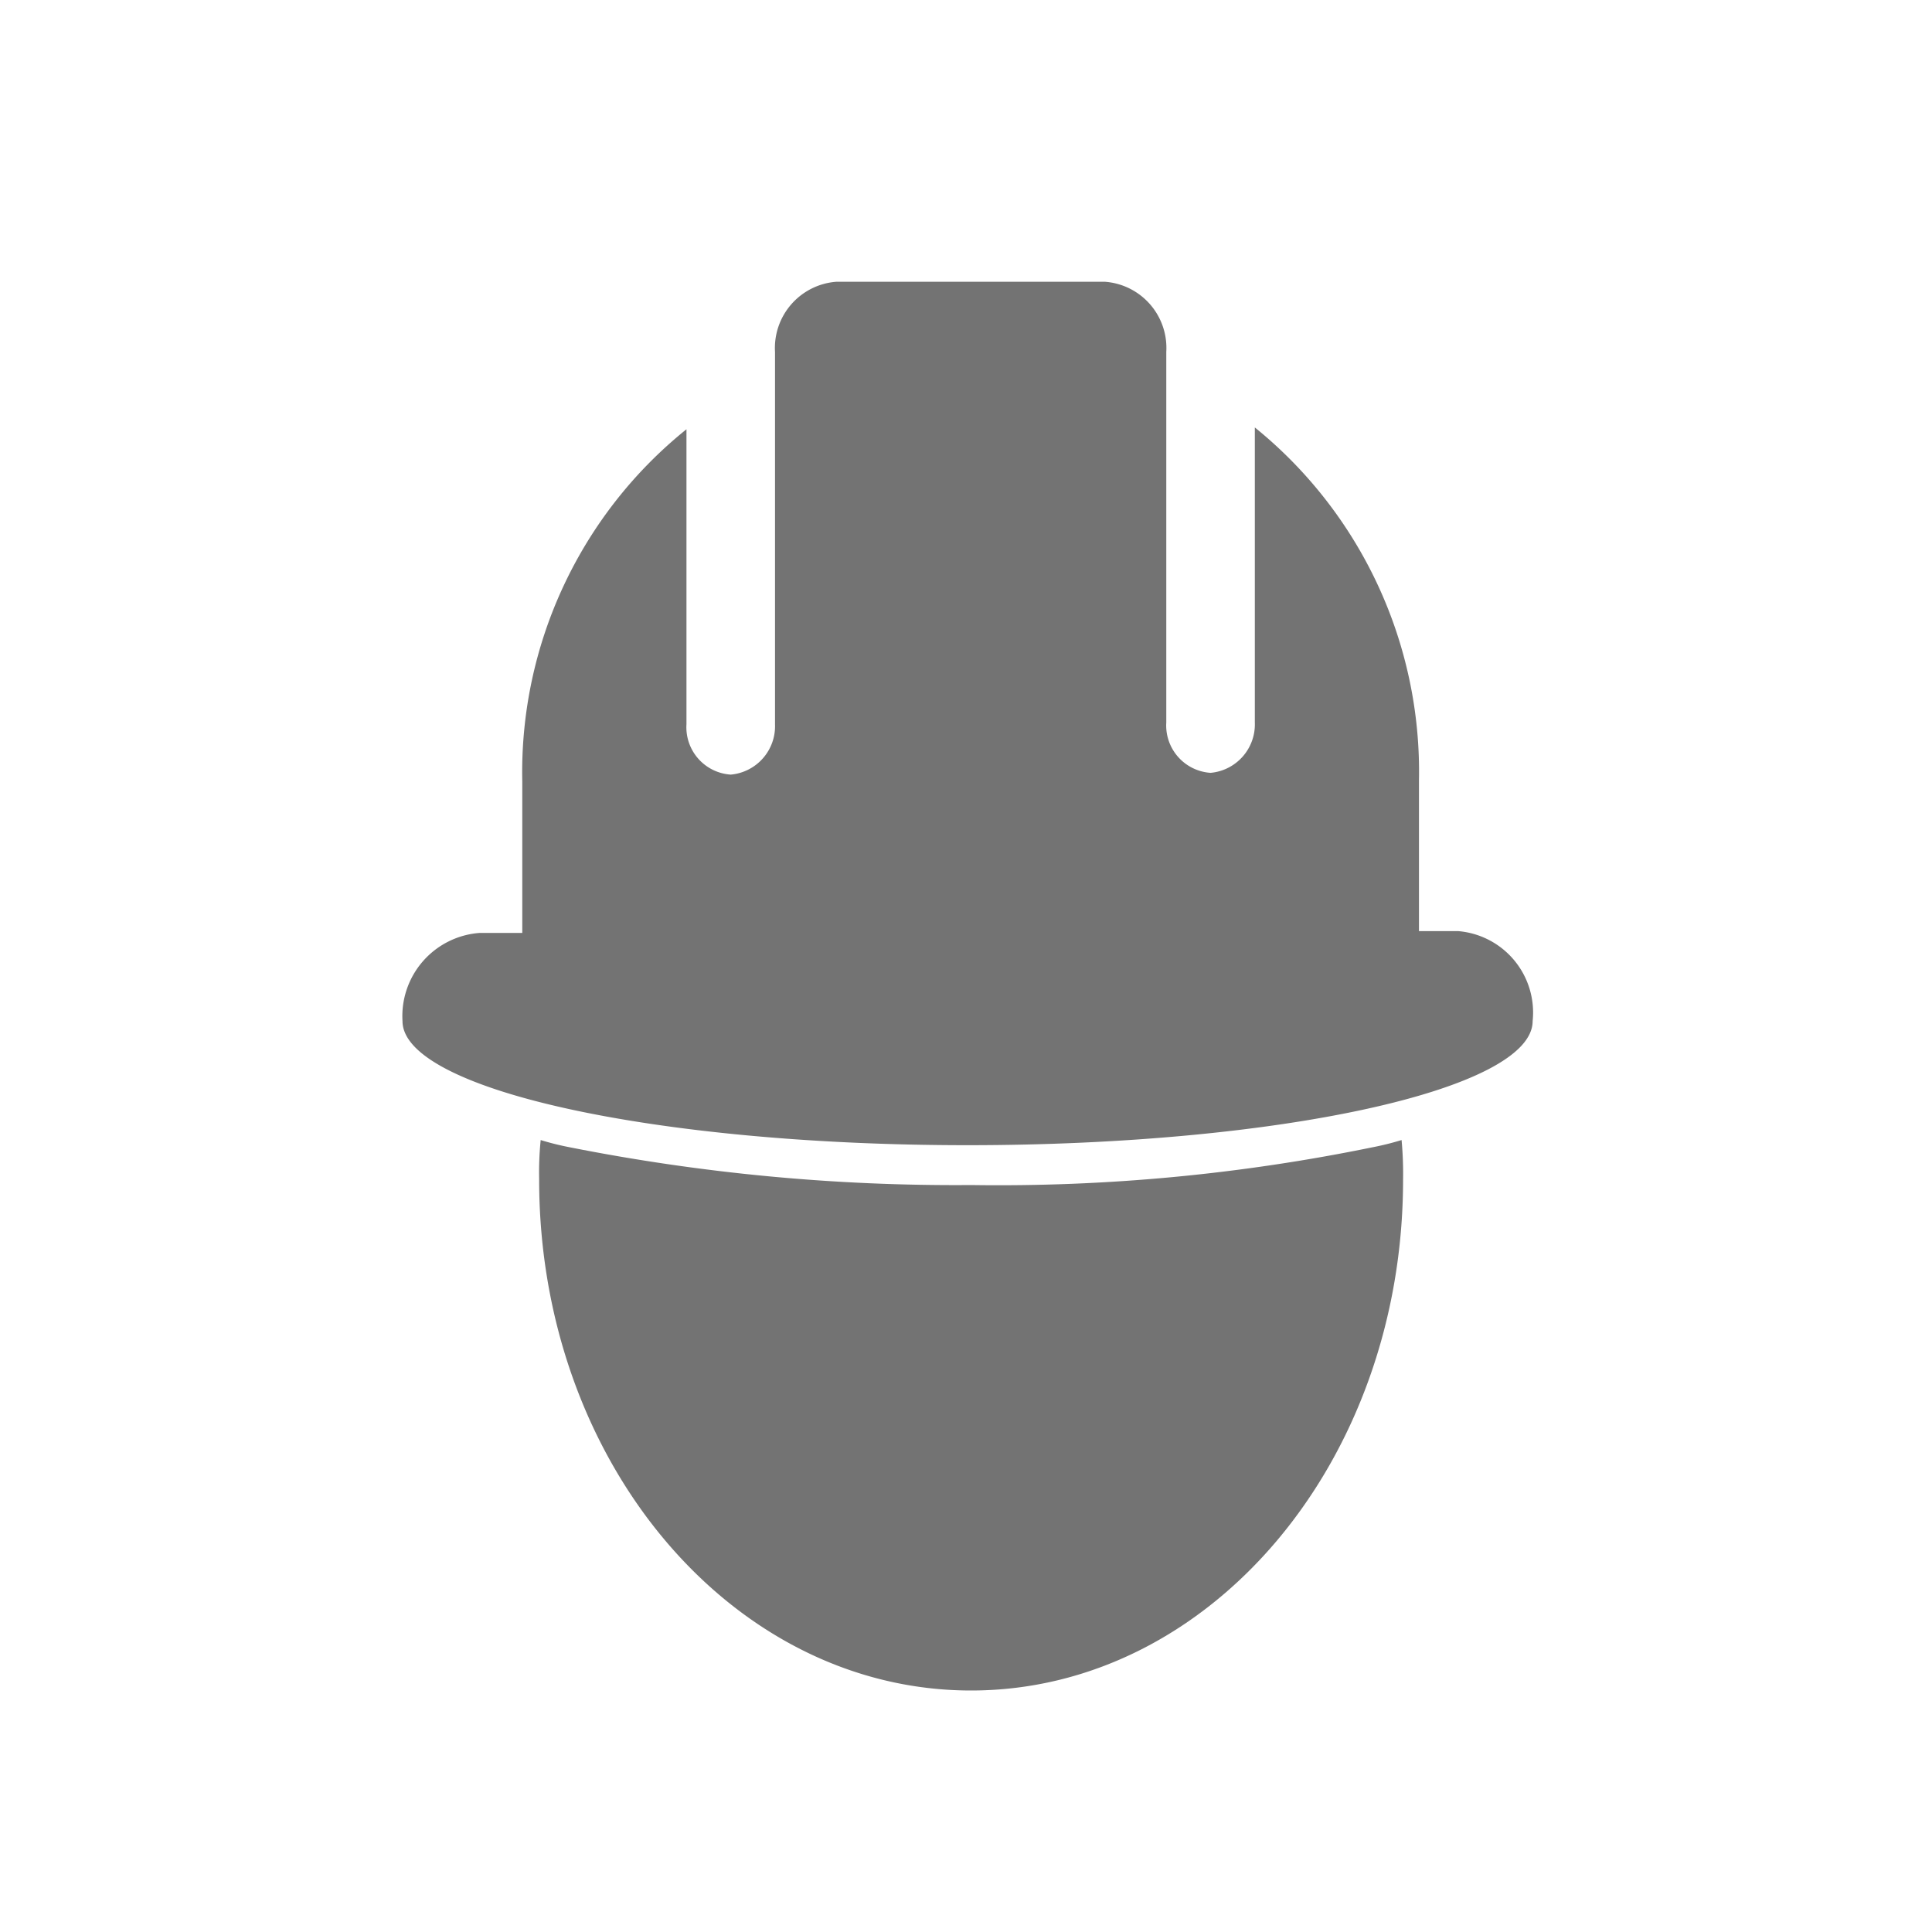 <svg id="Safety_48x48" data-name="Safety/48x48" xmlns="http://www.w3.org/2000/svg" width="48" height="48" viewBox="0 0 48 48">
  <rect id="Rectangle_132" data-name="Rectangle 132" width="48" height="48" fill="#fc3" opacity="0"/>
  <g id="Group_155" data-name="Group 155" transform="translate(-18.902 -19.666)">
    <path id="Path_148" data-name="Path 148" d="M53.006,49.637a46.211,46.211,0,0,1-9.977.939,49.244,49.244,0,0,1-9.976-.939,6.86,6.86,0,0,1-.718-.179,8.128,8.128,0,0,0-.038.984c0,7.016,4.8,12.692,10.732,12.692s10.732-5.676,10.732-12.692a9.107,9.107,0,0,0-.037-.984A6.912,6.912,0,0,1,53.006,49.637Z" transform="translate(0 -1.468)" fill="#737373"/>
    <path id="Path_149" data-name="Path 149" d="M55.137,42.8h-.981V39.046a11,11,0,0,0-4.078-8.76v7.329a1.209,1.209,0,0,1-1.1,1.252,1.18,1.18,0,0,1-1.1-1.252V28.409a1.648,1.648,0,0,0-1.529-1.743H39.686a1.65,1.65,0,0,0-1.529,1.743V37.66a1.208,1.208,0,0,1-1.1,1.251,1.179,1.179,0,0,1-1.1-1.251V30.331a10.935,10.935,0,0,0-4.079,8.759v3.754H30.823a2.072,2.072,0,0,0-1.921,2.19c0,1.7,6.274,3.084,14.039,3.084S56.98,46.732,56.98,45.034A2.029,2.029,0,0,0,55.137,42.8Z" fill="#737373"/>
  </g>
</svg>
